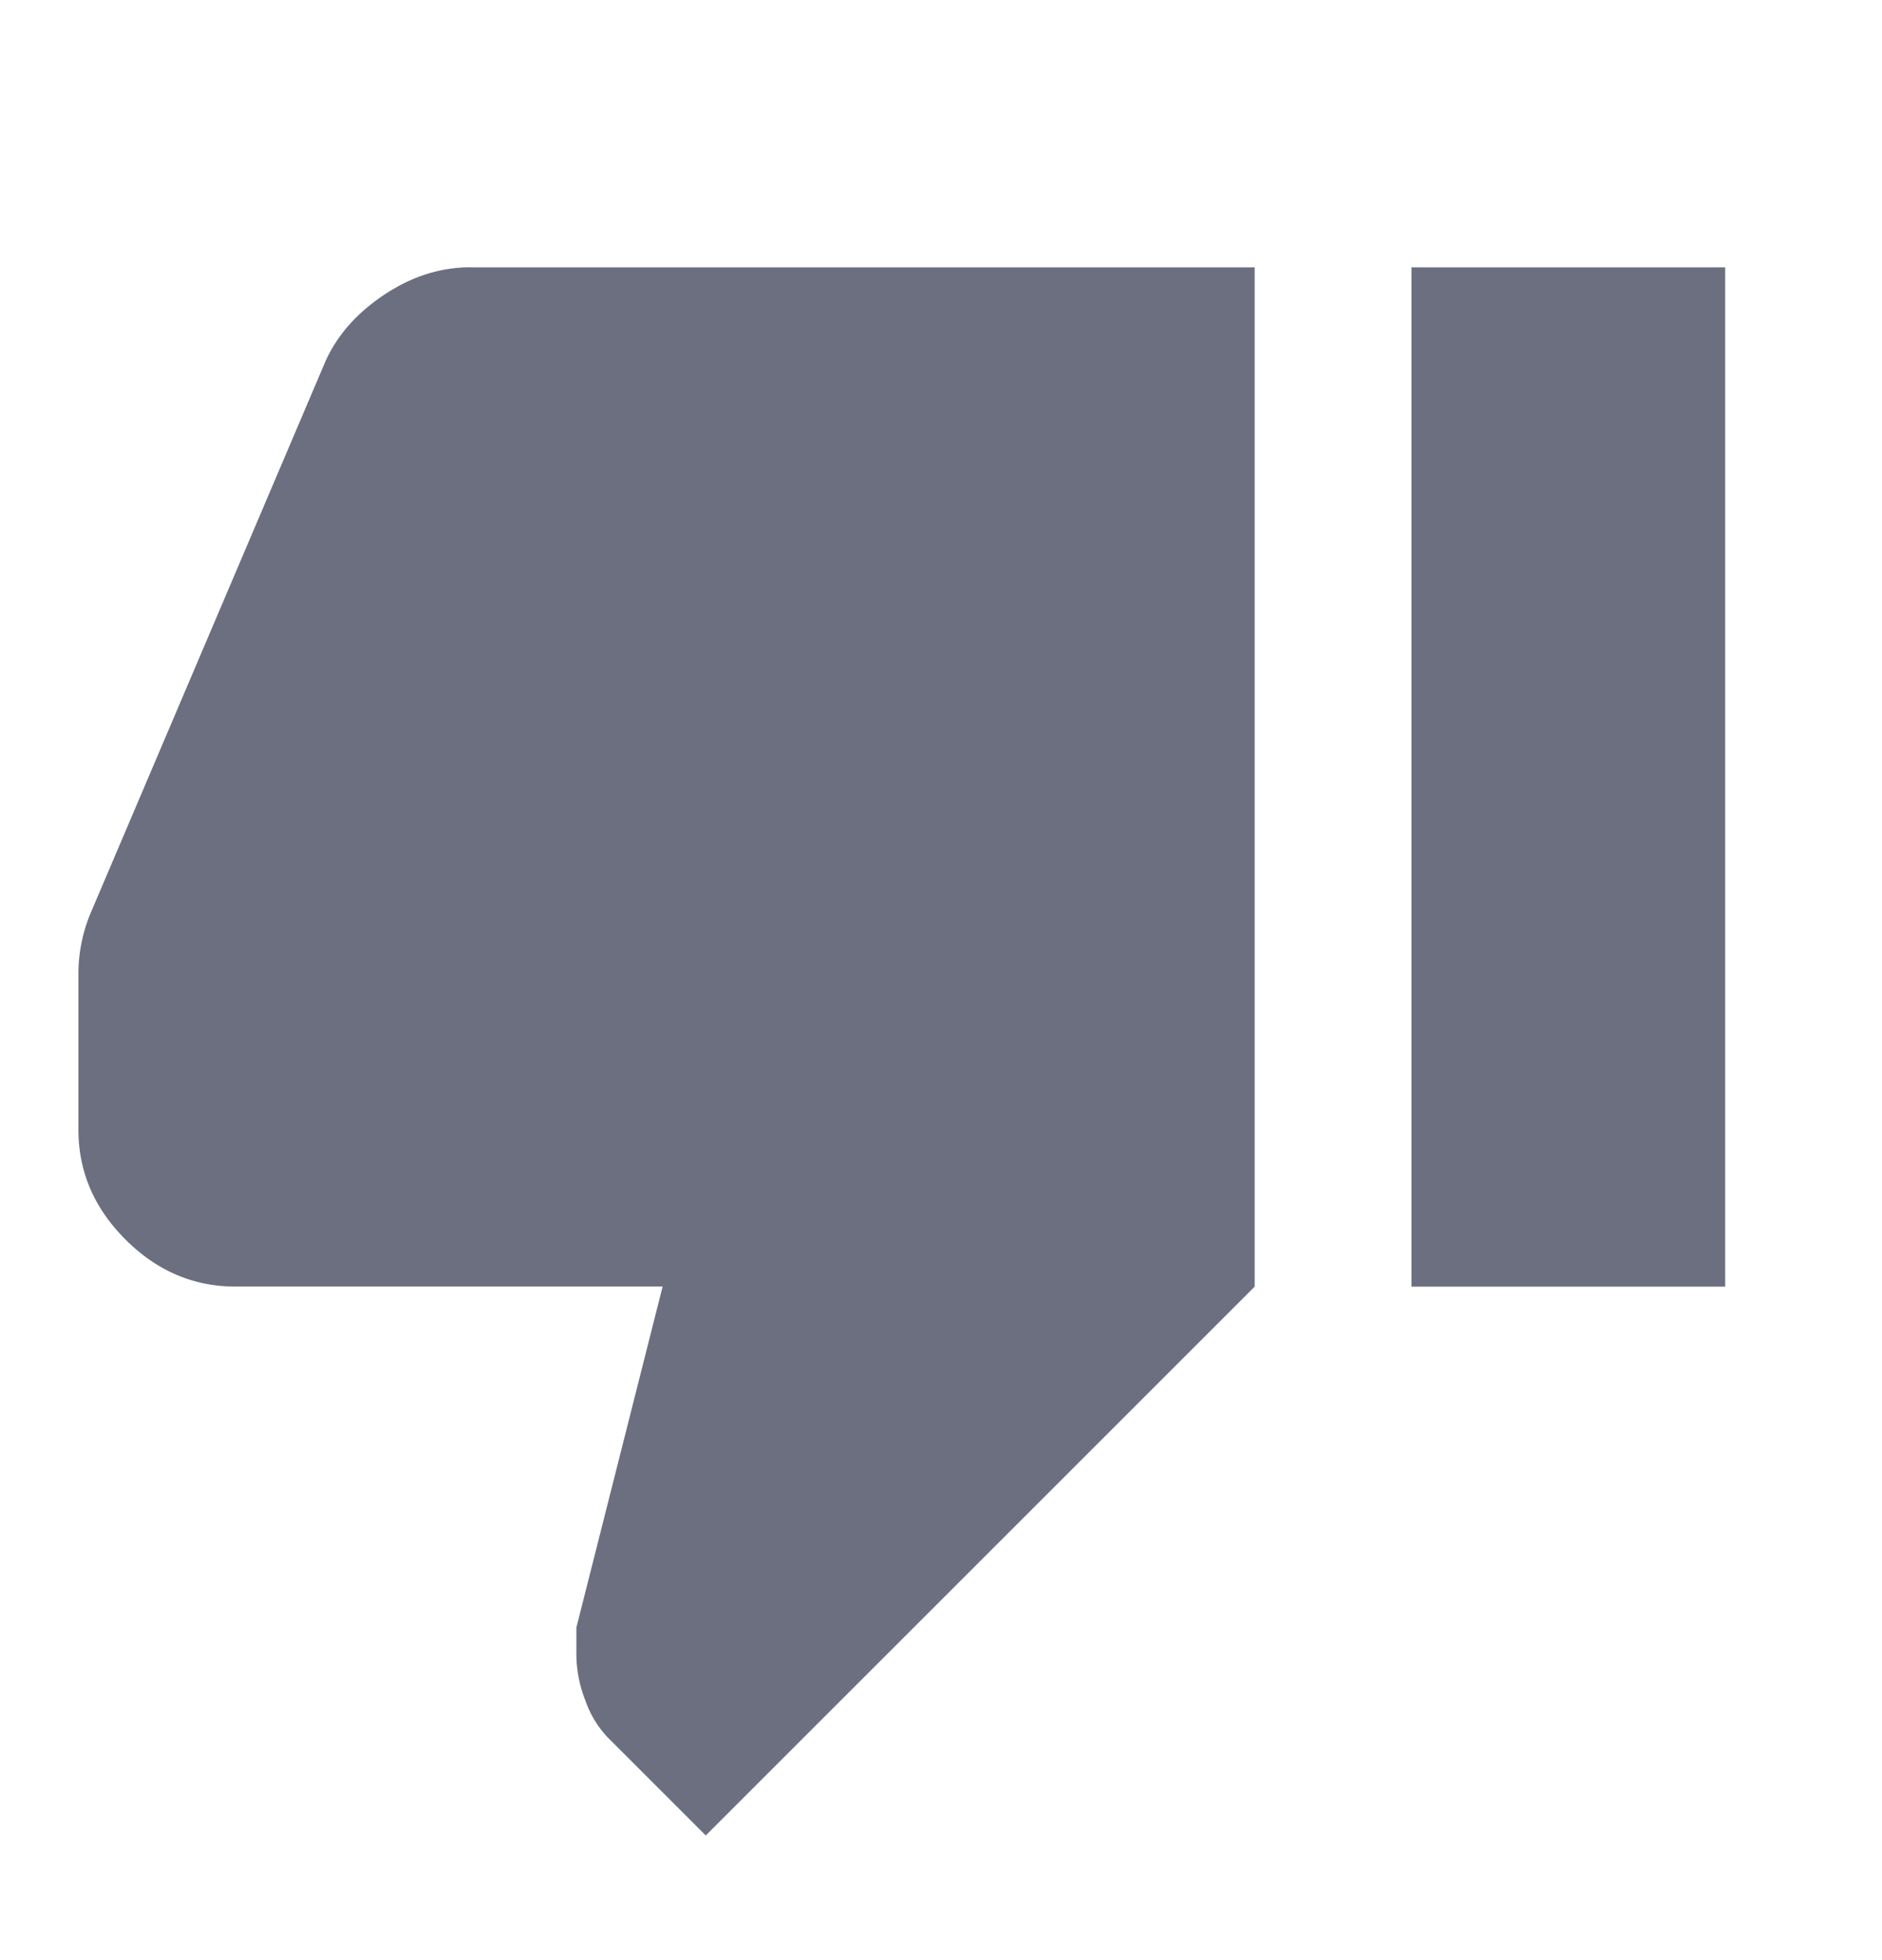 <svg xmlns="http://www.w3.org/2000/svg" width="24" height="25" fill="none" viewBox="0 0 24 25">
  <path fill="#6C6F80" d="M6 3.41h10v13l-7 7-1.25-1.25a1.308 1.308 0 0 1-.287-.476 1.63 1.63 0 0 1-.113-.575v-.35l1.1-4.35H3c-.533 0-1-.2-1.4-.6-.4-.4-.6-.867-.6-1.4v-2a2.014 2.014 0 0 1 .15-.75l3-7.05c.15-.333.4-.617.75-.85.35-.233.717-.35 1.1-.35Zm12 13v-13h4v13h-4Z"/>
</svg>
